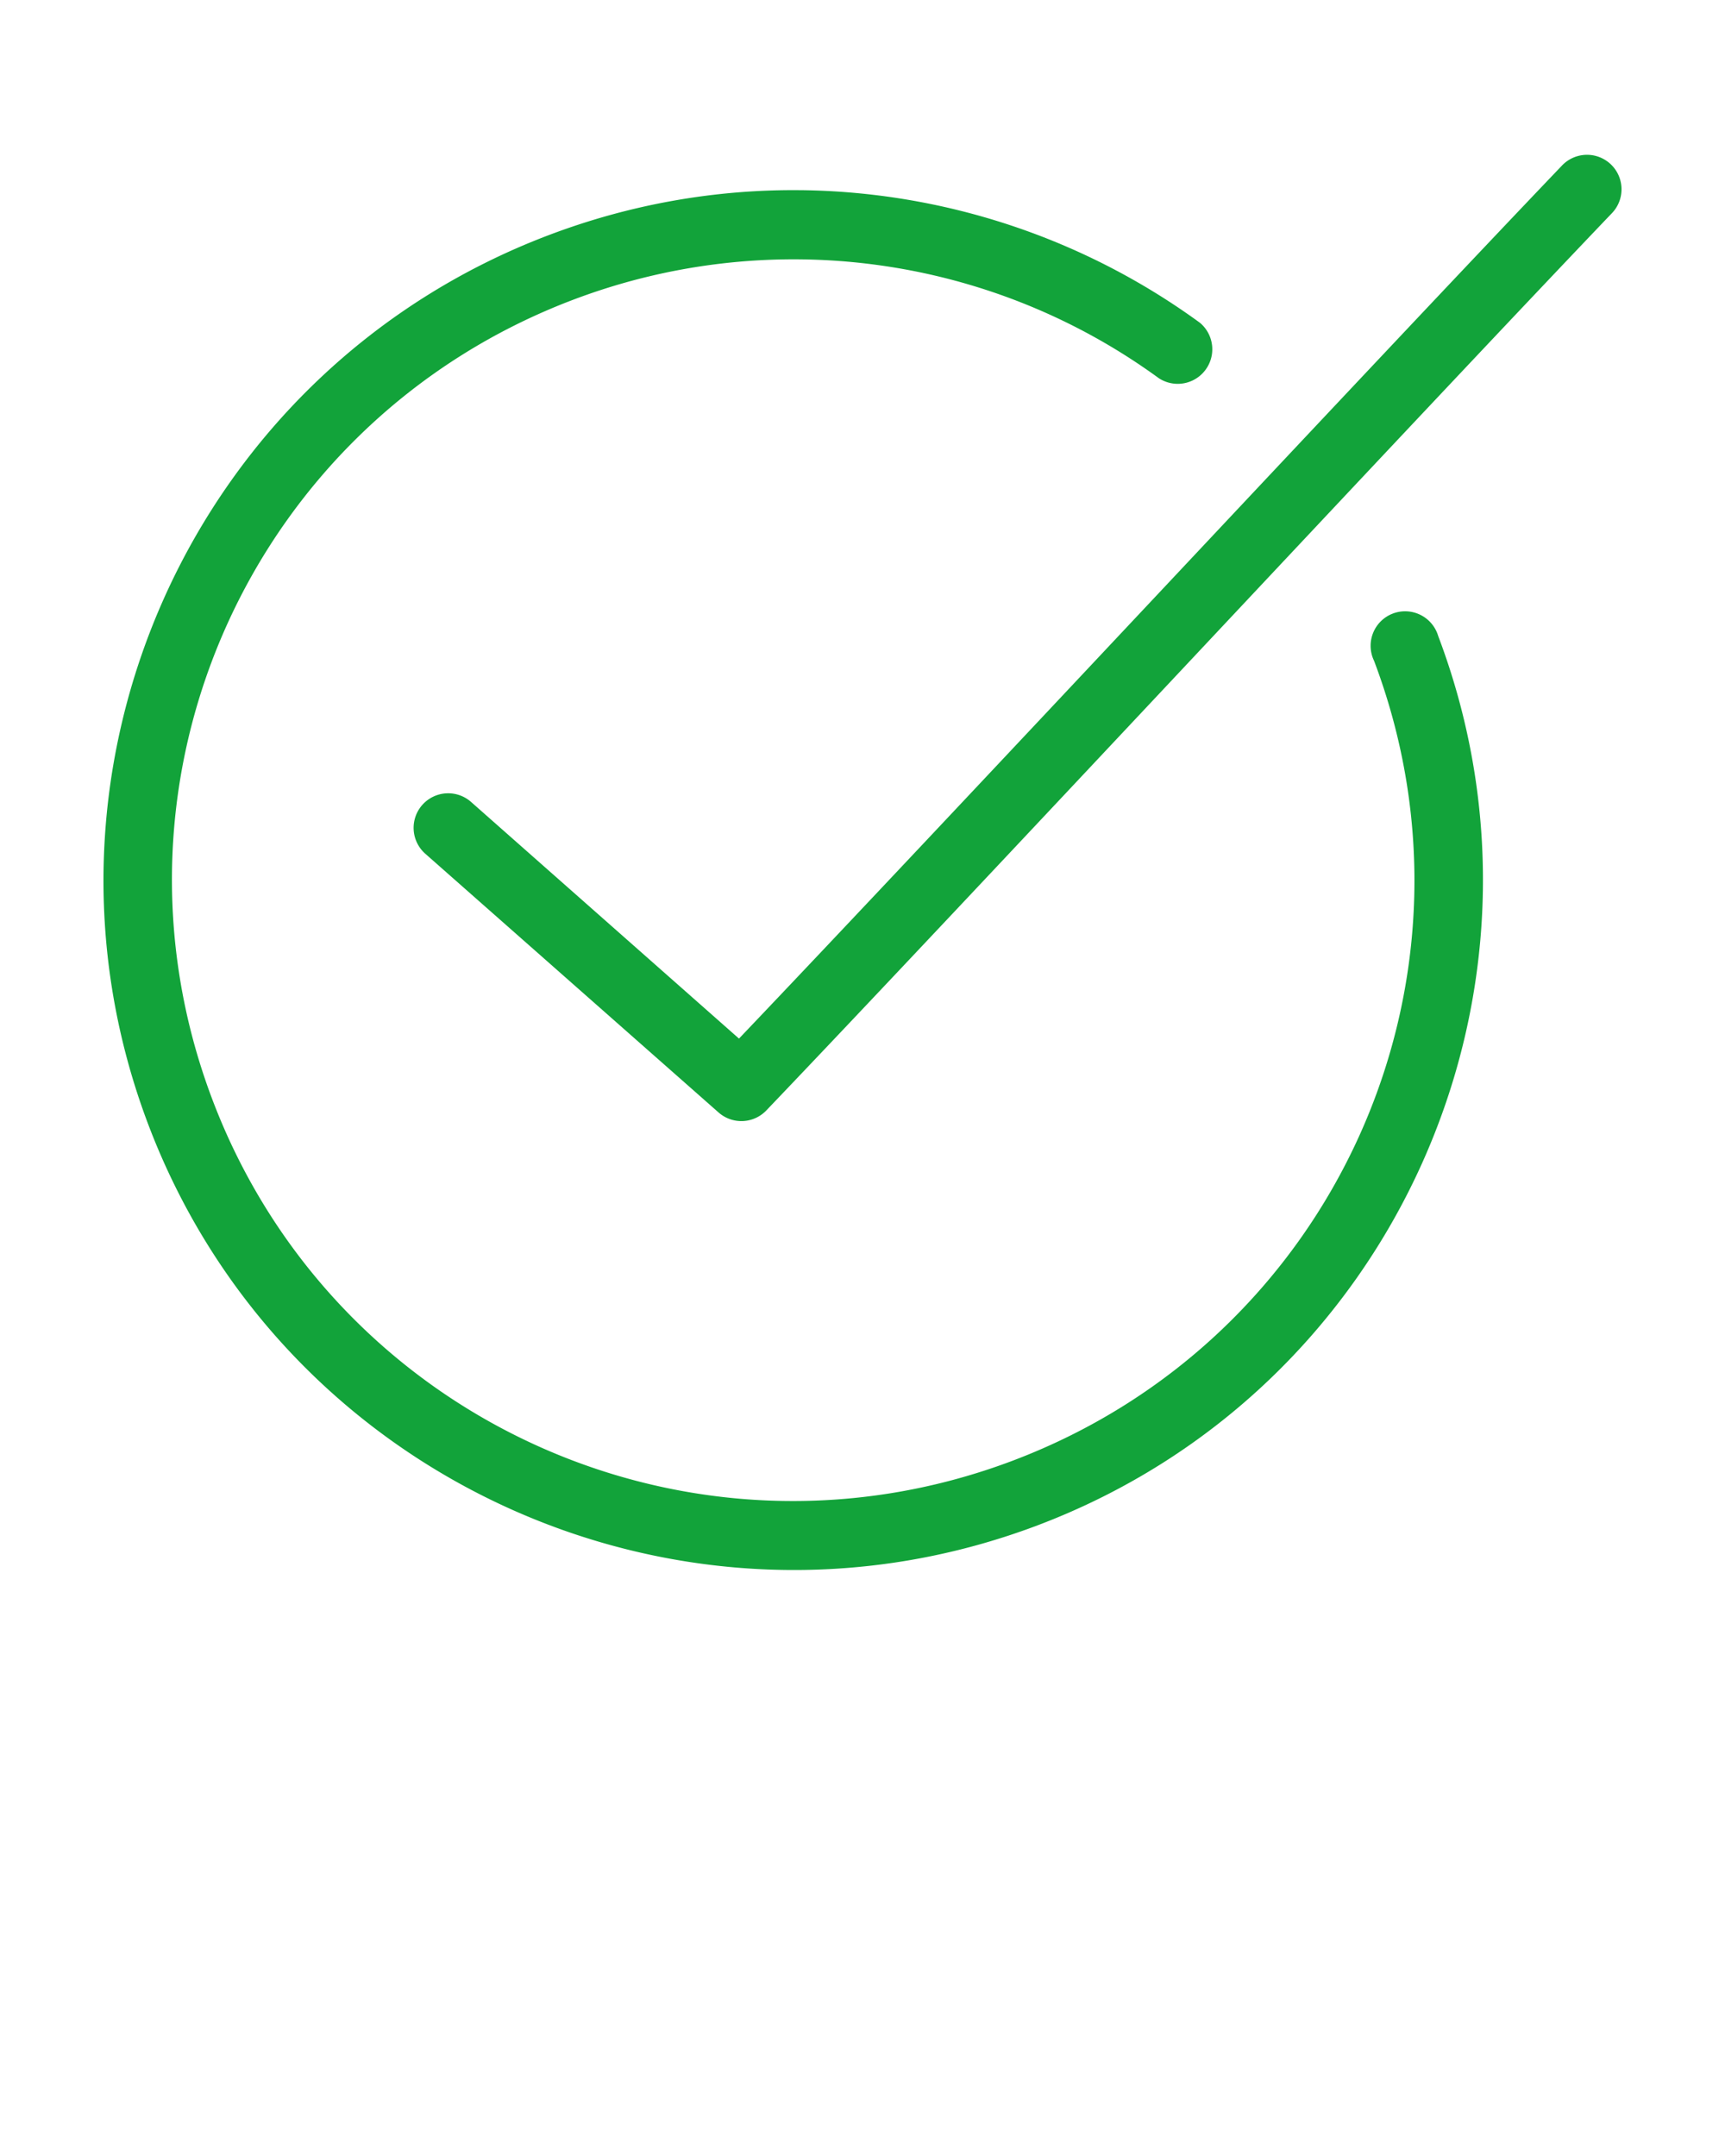 <svg xmlns:dc="http://purl.org/dc/elements/1.1/" xmlns:cc="http://creativecommons.org/ns#" xmlns:rdf="http://www.w3.org/1999/02/22-rdf-syntax-ns#" xmlns:svg="http://www.w3.org/2000/svg" xmlns="http://www.w3.org/2000/svg" xmlns:sodipodi="http://sodipodi.sourceforge.net/DTD/sodipodi-0.dtd" xmlns:inkscape="http://www.inkscape.org/namespaces/inkscape" version="1.1" x="0px" y="0px" viewBox="0 0 100 125"><g transform="translate(0,-952.362)"><path style="text-indent:0;text-transform:none;direction:ltr;block-progression:tb;baseline-shift:baseline;color:#12a33a;enable-background:accumulate;" d="m 91.716,961.358 a 2,2 0 0 0 -1.188,0.625 c -10.84,11.342 -36.103,38.437 -47.688,50.594 l -15.531,-13.719 a 2.003,2.003 0 1 0 -2.656,3 l 17,15 a 2,2 0 0 0 2.781,-0.125 c 11.14,-11.655 37.918,-40.405 49,-52 a 2,2 0 0 0 -1.719,-3.375 z m -45.281,2.031 c -4.918,-0.057 -9.86,0.803 -14.594,2.594 -20.636,7.806 -31.056,30.927 -23.25,51.563 7.806,20.636 30.927,31.055 51.563,23.25 20.636,-7.806 31.024,-30.927 23.219,-51.563 a 2,2 0 1 0 -3.719,1.438 c 7.041,18.614 -2.324,39.334 -20.938,46.375 -18.614,7.041 -39.366,-2.324 -46.406,-20.938 -7.041,-18.614 2.324,-39.334 20.938,-46.375 11.365,-4.299 24.12,-2.598 33.938,4.562 a 2.004,2.004 0 0 0 2.375,-3.219 c -6.815,-4.971 -14.928,-7.593 -23.125,-7.688 z" fill="#12a33a" fill-opacity="1" stroke="none" marker="none" visibility="visible" display="inline" overflow="visible"/></g></svg>